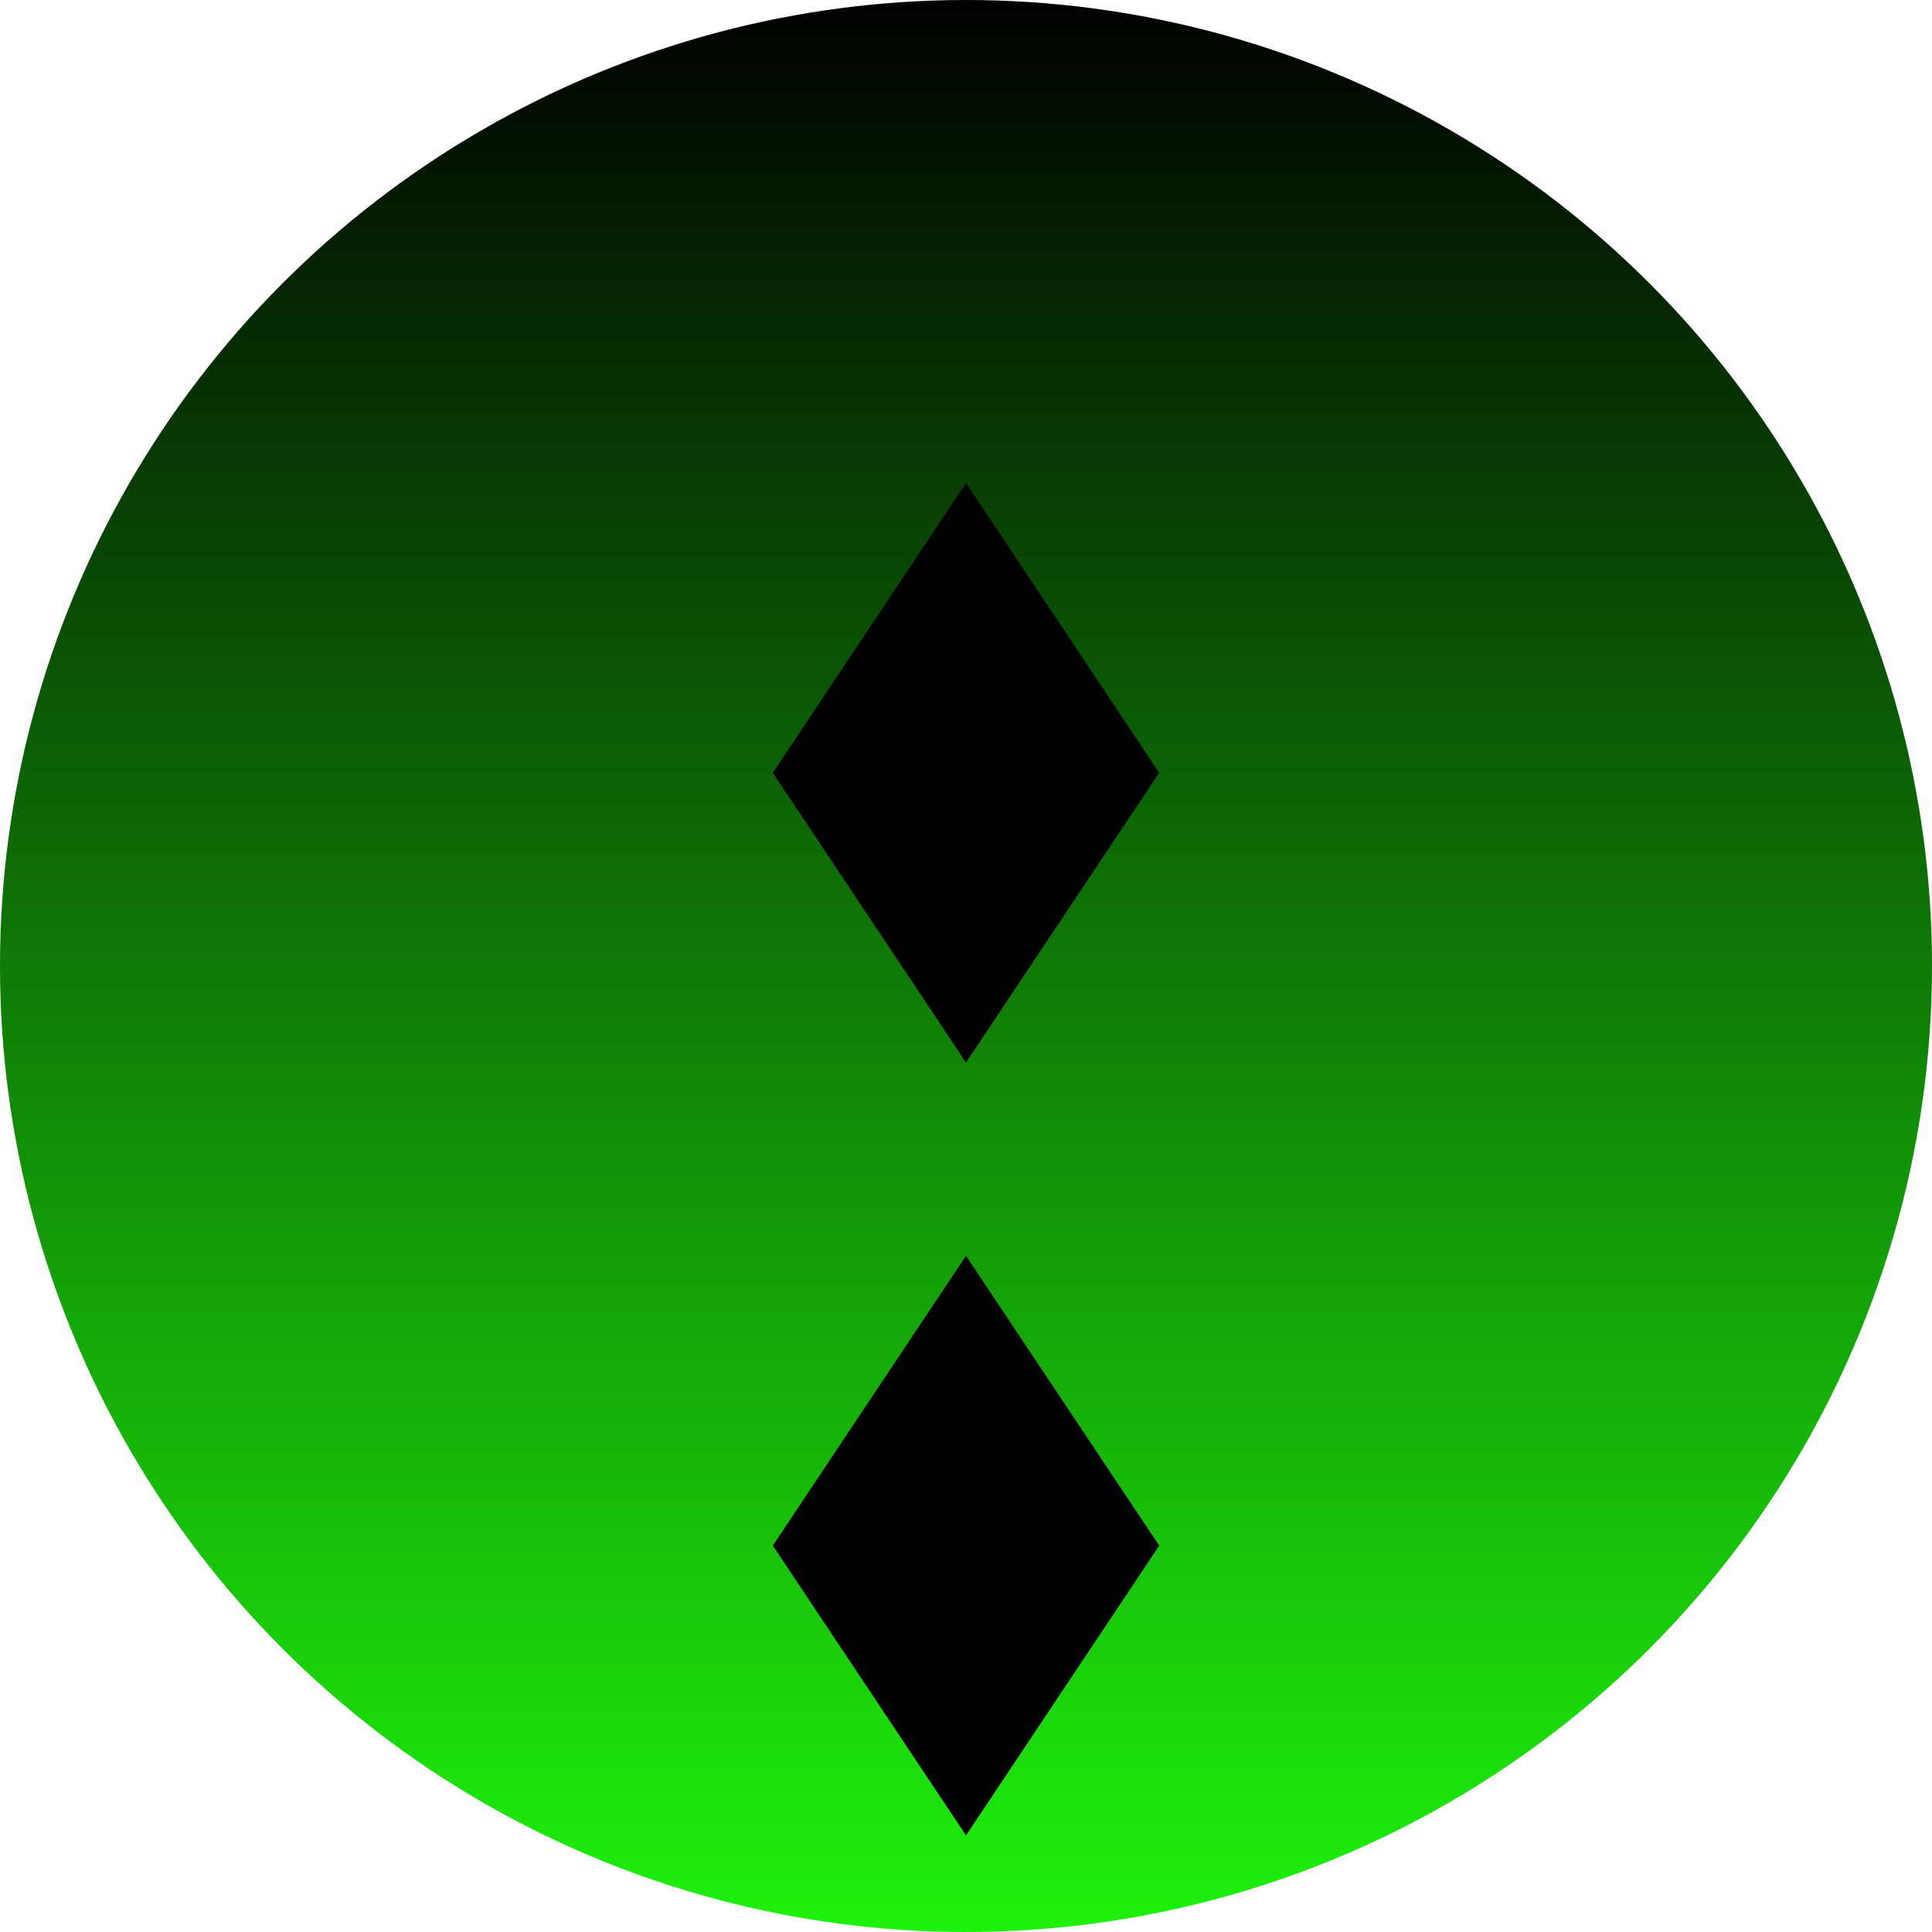 <svg width="200" height="200" viewBox="0 0 200 200" fill="none" xmlns="http://www.w3.org/2000/svg">
  <circle cx="100" cy="100" r="100" fill="url(#gradient)"></circle>
  <path d="M100 50L80 80L100 110L120 80L100 50ZM100 130L80 160L100 190L120 160L100 130Z" fill="#000000"></path>
  <defs>
    <linearGradient id="gradient" x1="0" y1="0" x2="0" y2="1">
      <stop offset="0" stop-color="#000000"></stop>
      <stop offset="1" stop-color="#1ef30c"></stop>
    </linearGradient>
  </defs>
</svg>
